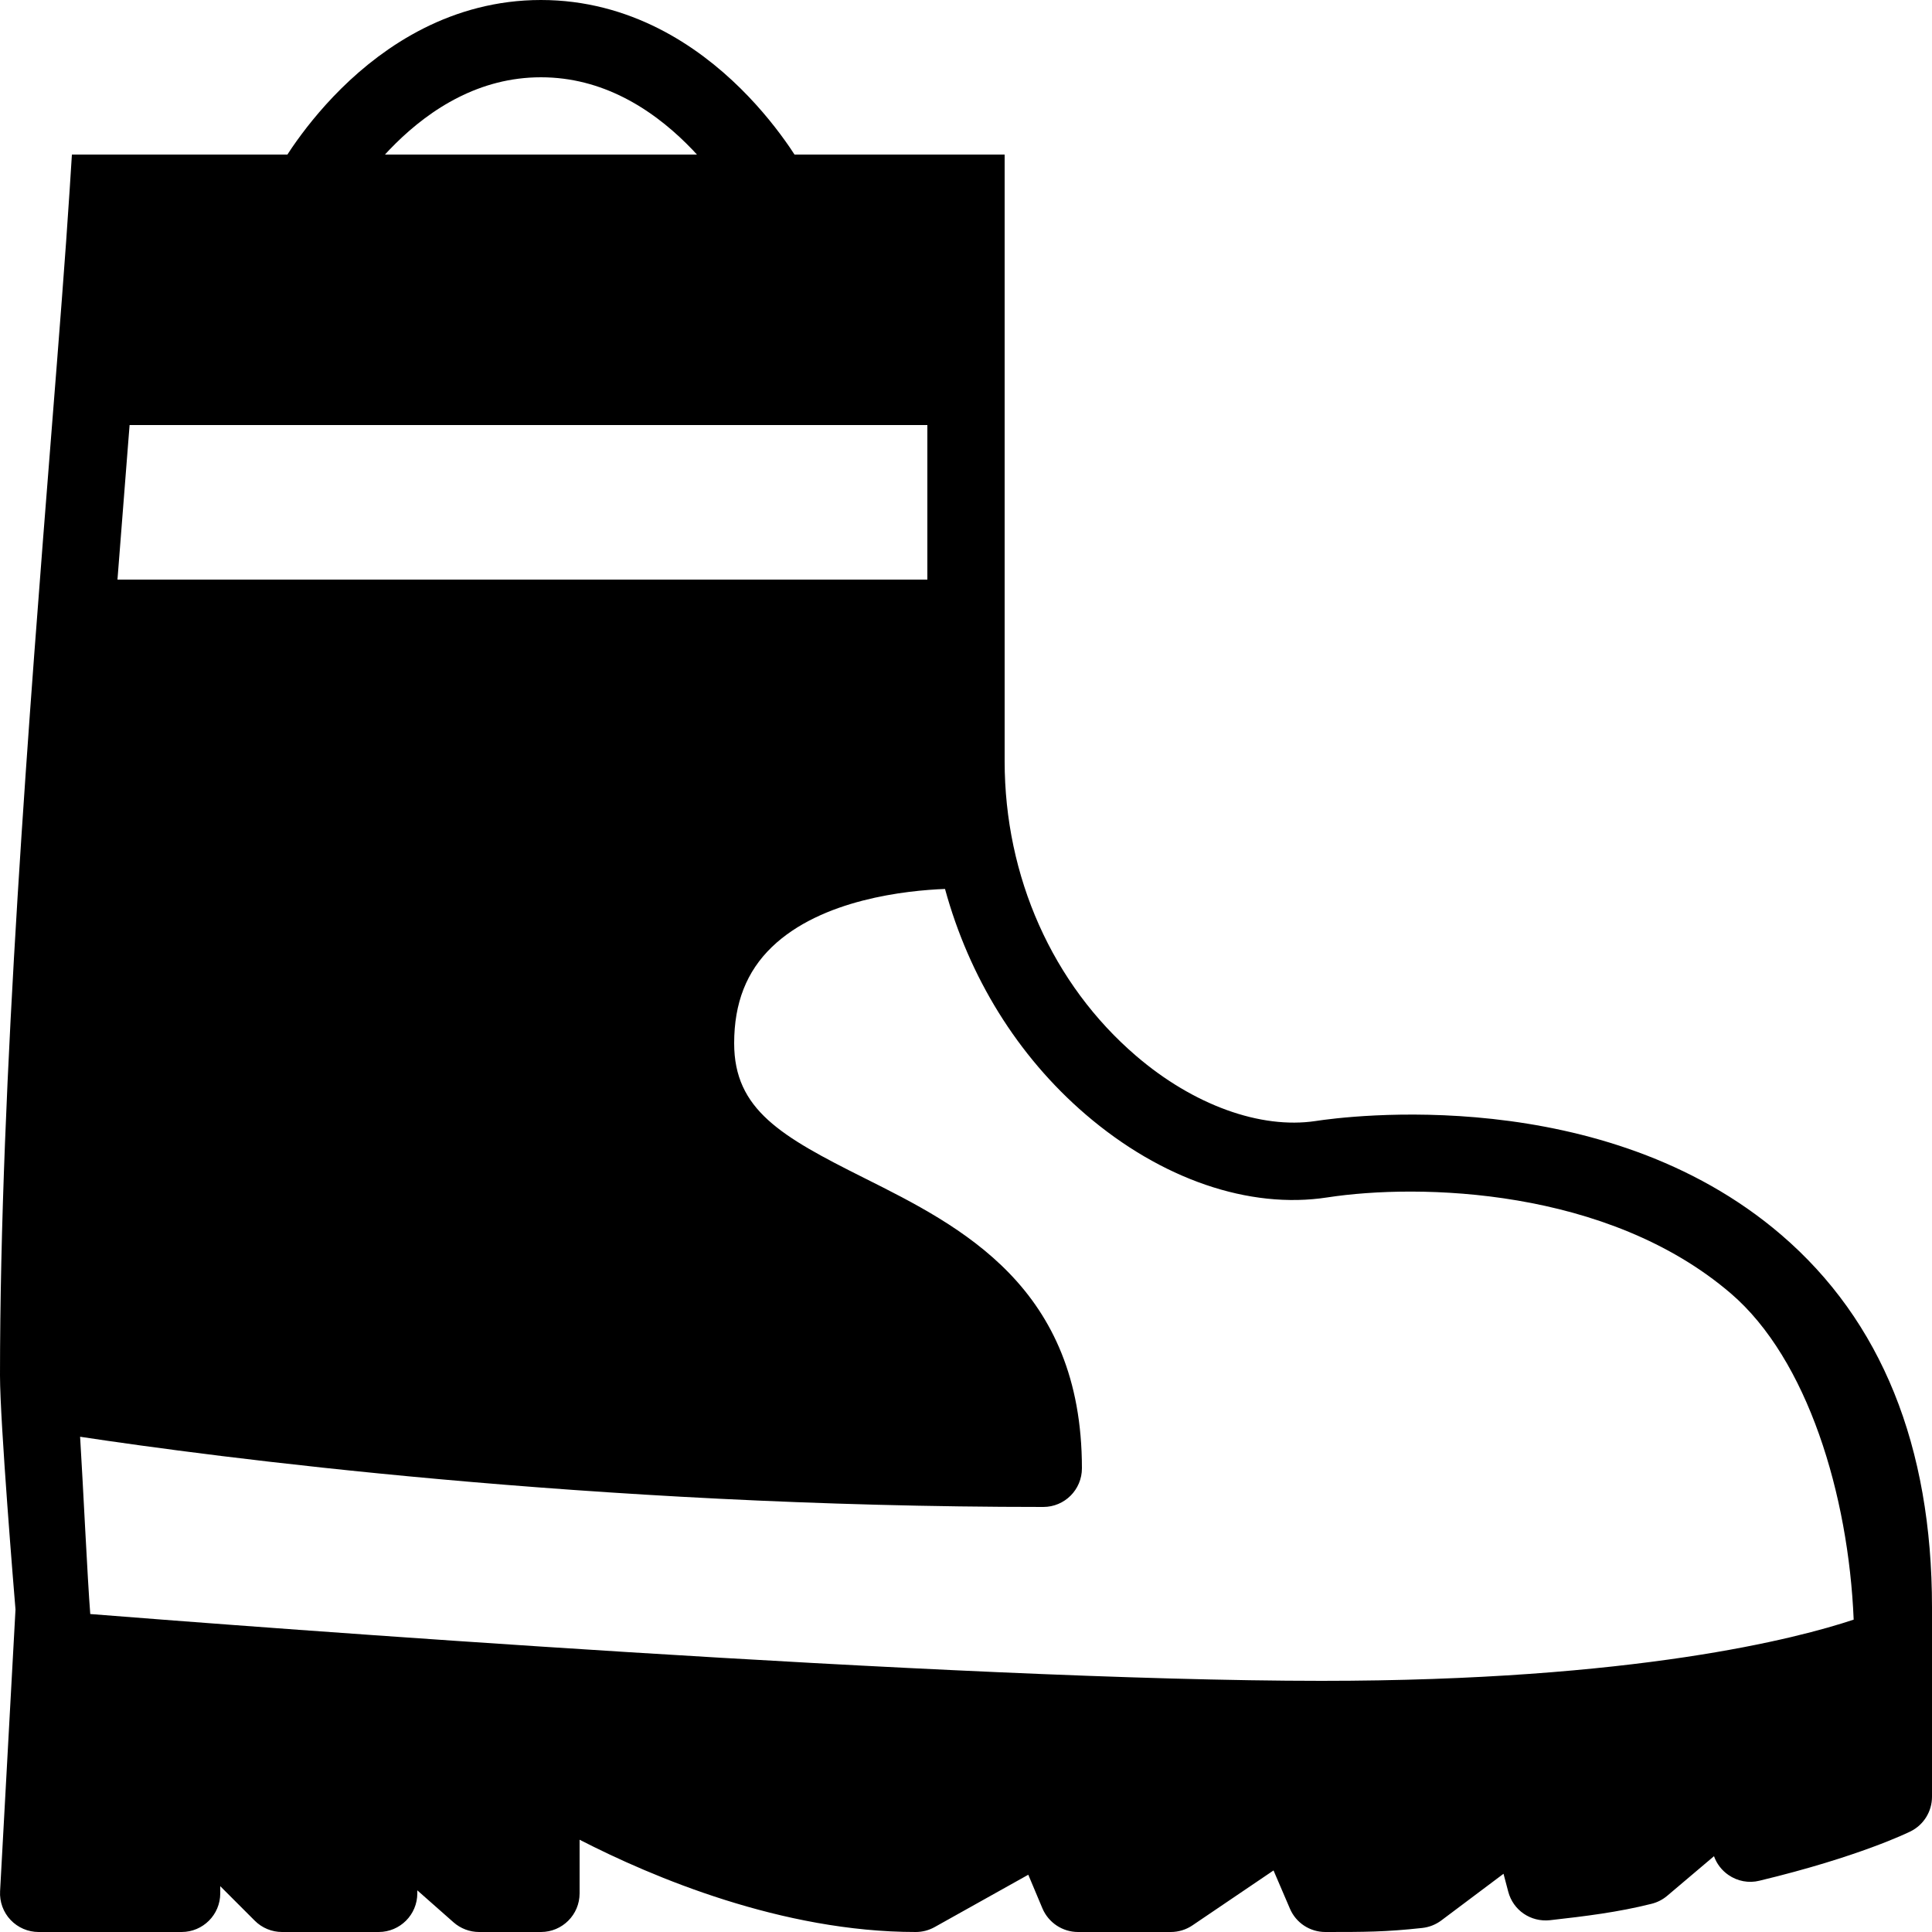 <?xml version="1.0" encoding="utf-8"?><!-- Generator: Adobe Illustrator 15.0.0, SVG Export Plug-In . SVG Version: 6.00 Build 0)  --><!DOCTYPE svg PUBLIC "-//W3C//DTD SVG 1.1//EN" "http://www.w3.org/Graphics/SVG/1.1/DTD/svg11.dtd"><svg xmlns="http://www.w3.org/2000/svg" xmlns:xlink="http://www.w3.org/1999/xlink" viewBox="0 0 50 50" width="500px" height="500px"><path fill="none" stroke="#000000" stroke-width="2" stroke-miterlimit="10" d="M8,5c0,0,2.1-4,6-4s6,4,6,4"/><path d="M46.099,31.958c-4.609-3.955-11.3-3.062-12.051-2.946c-1.424,0.214-3.16-0.411-4.646-1.686C27.24,25.471,26,22.691,26,19.7V4H1.861l-0.06,0.937c-0.104,1.63-0.274,3.784-0.47,6.257C0.77,18.289,0,28.006,0,35.6c0,1.202,0.37,5.684,0.401,6.054l-0.399,7.292c-0.015,0.274,0.083,0.543,0.272,0.742S0.725,50,1,50h3.7c0.552,0,1-0.447,1-1v-0.186l0.893,0.893C6.78,49.895,7.035,50,7.3,50h2.5c0.552,0,1-0.447,1-1v-0.078l0.938,0.828C11.921,49.911,12.156,50,12.4,50H14c0.552,0,1-0.447,1-1v-1.388C16.882,48.579,20.238,50,23.7,50c0.171,0,0.339-0.044,0.488-0.127l2.424-1.355l0.366,0.871C27.135,49.759,27.498,50,27.9,50H30.3c0.2,0,0.396-0.06,0.561-0.172l2.098-1.421l0.423,0.986C33.538,49.762,33.899,50,34.3,50c1.003,0,1.555,0,2.511-0.105c0.178-0.02,0.347-0.087,0.49-0.194l1.61-1.208l0.122,0.463c0.126,0.479,0.577,0.791,1.078,0.739c0.926-0.104,1.764-0.207,2.632-0.425c0.148-0.037,0.286-0.107,0.403-0.206l1.212-1.026c0.069,0.195,0.199,0.365,0.372,0.485c0.234,0.163,0.528,0.219,0.803,0.15c2.582-0.62,3.86-1.252,3.914-1.278C49.786,47.226,50,46.879,50,46.5v-4.9C50,37.423,48.688,34.179,46.099,31.958z M3.354,11H24v4H3.04c0.098-1.27,0.195-2.496,0.286-3.648C3.335,11.231,3.344,11.119,3.354,11z M34.2,43.5c-9.445,0-27.731-1.401-31.864-1.729c-0.071-0.884-0.188-3.386-0.263-4.588C5.435,37.691,15.238,39,27,39c0.553,0,1-0.447,1-1c0-4.692-3.125-6.257-5.635-7.514C20.216,29.411,19,28.719,19,27c0-1.044,0.32-1.86,0.979-2.494c1.286-1.237,3.494-1.462,4.478-1.5c0.622,2.273,1.866,4.313,3.642,5.838c1.951,1.674,4.23,2.457,6.253,2.145c2.376-0.365,7.25-0.253,10.444,2.487c1.985,1.704,3.044,5.211,3.177,8.44C46.53,42.397,42.341,43.5,34.2,43.5z"/></svg>